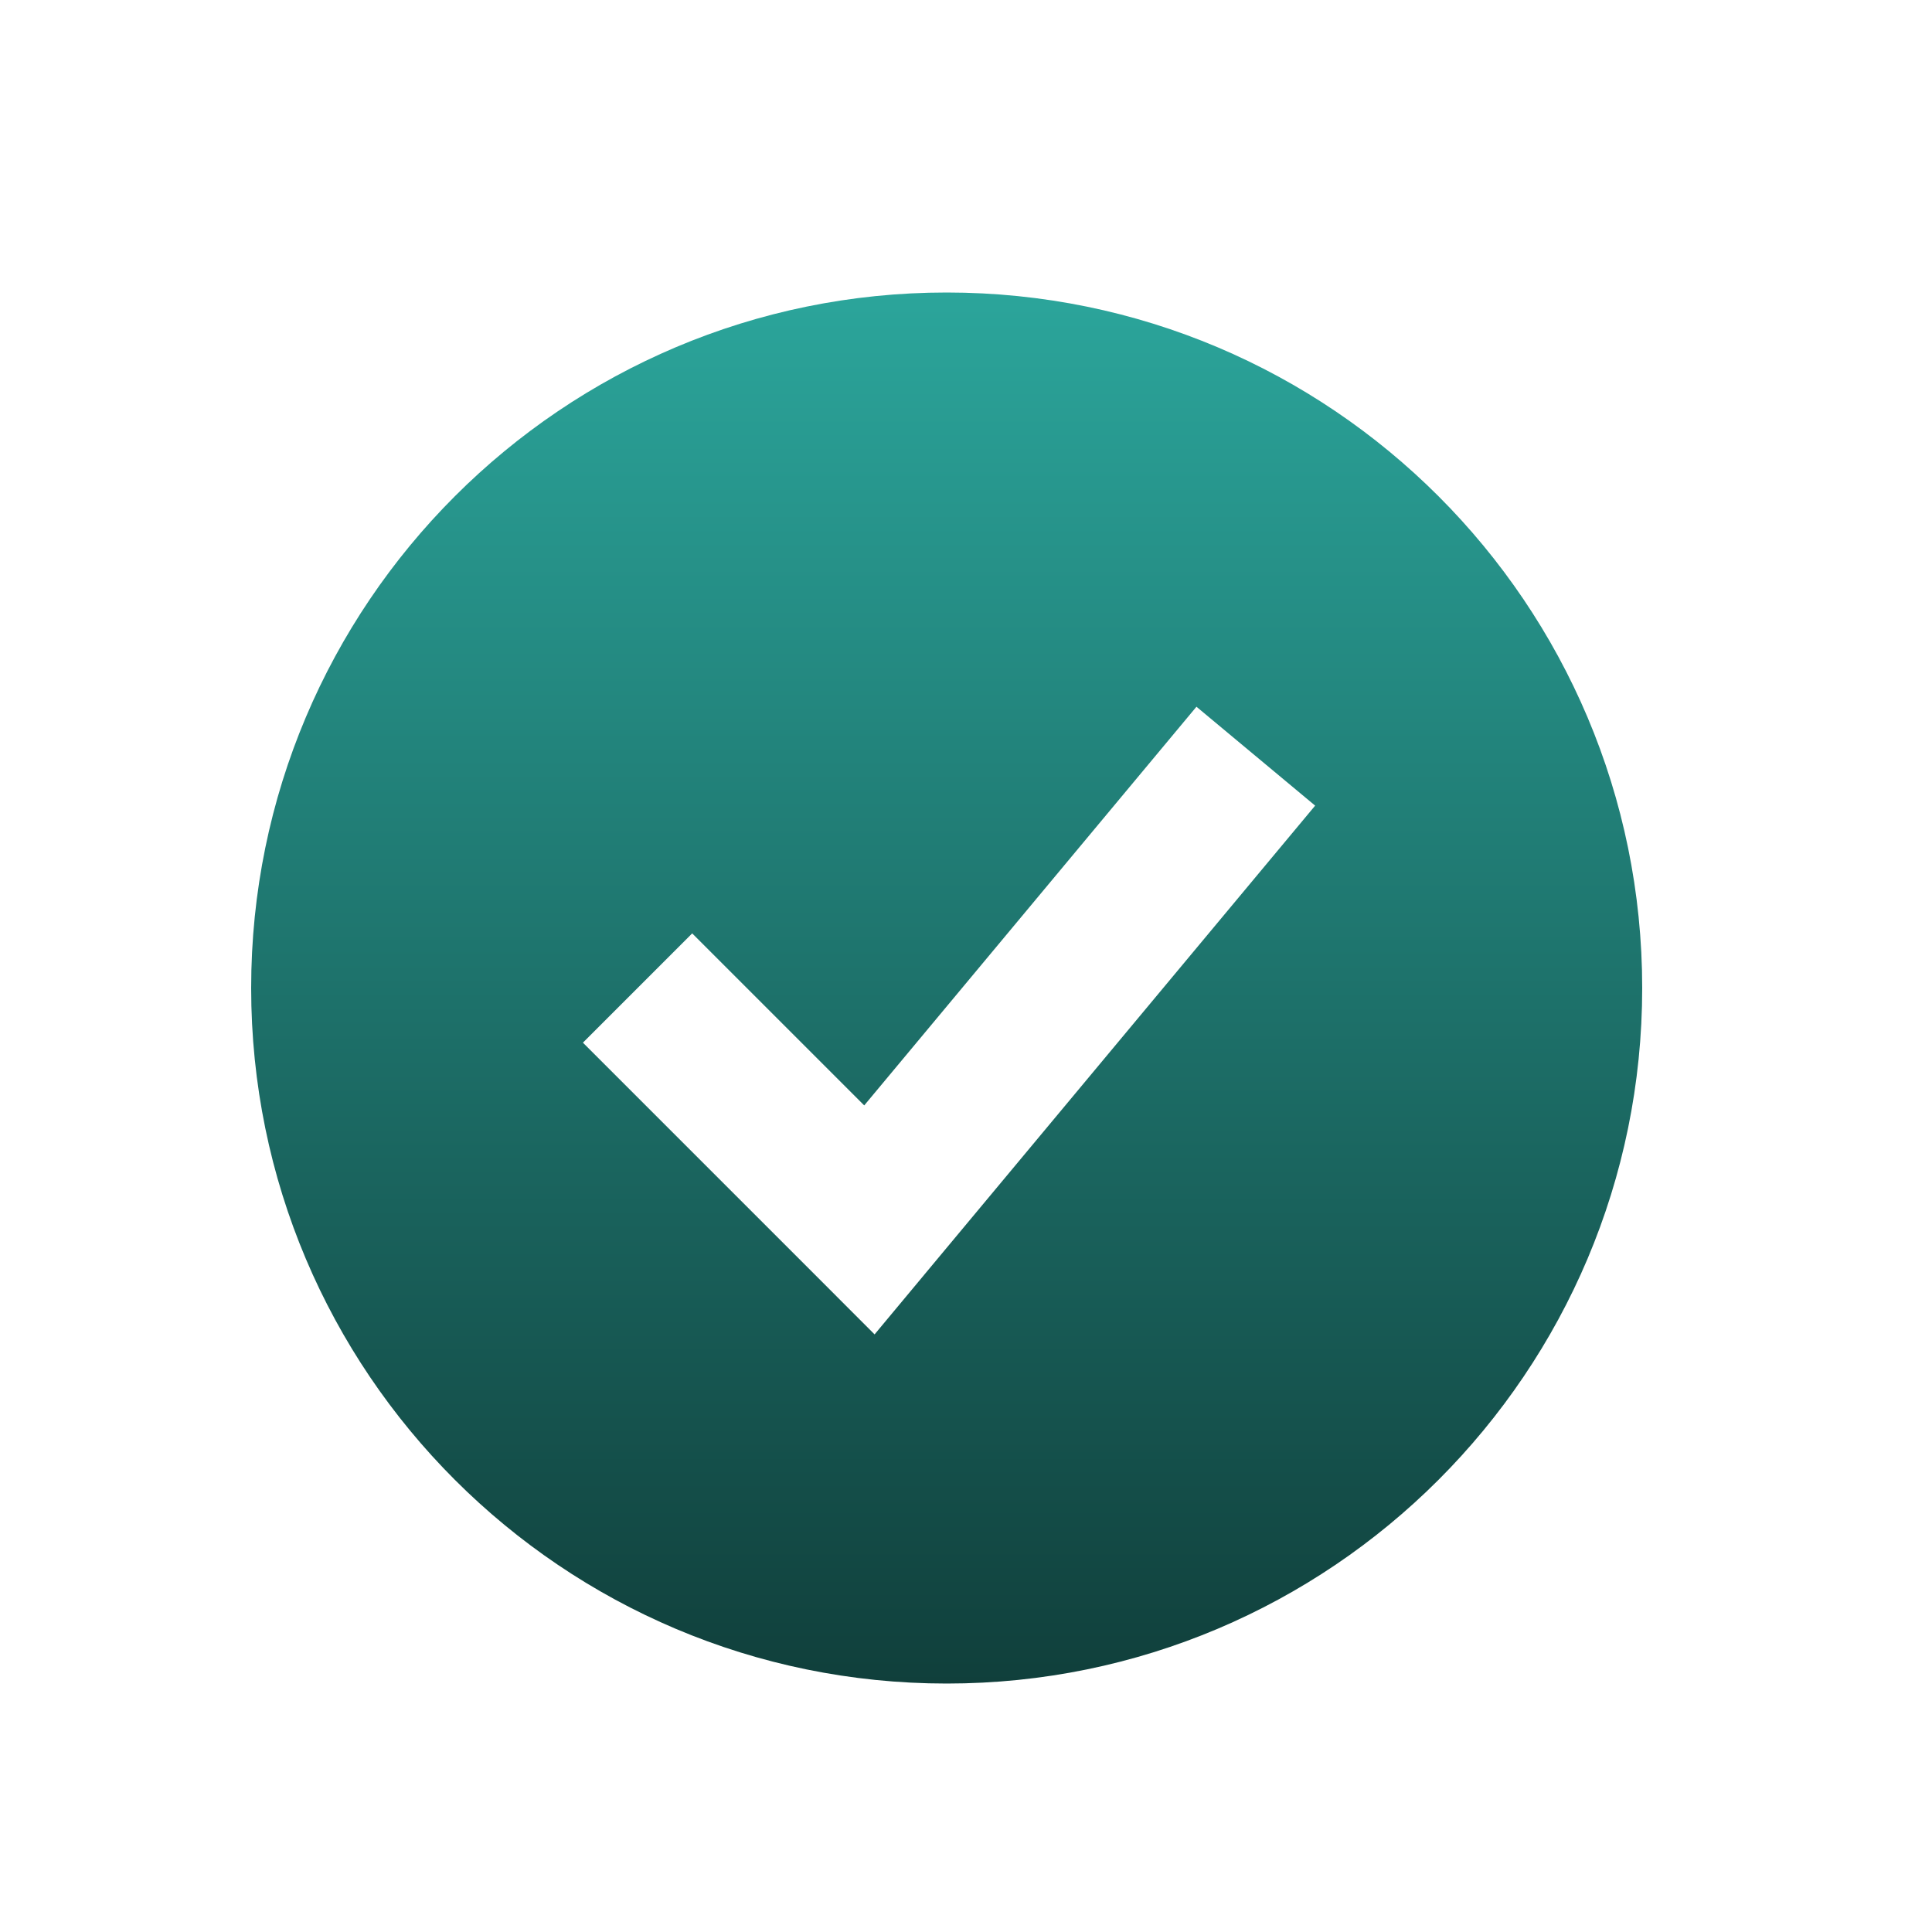 <svg width="25" height="25" viewBox="0 0 25 25" fill="none" xmlns="http://www.w3.org/2000/svg">
<path fill-rule="evenodd" clip-rule="evenodd" d="M12.25 21.785C17.221 21.785 21.25 17.756 21.25 12.785C21.25 7.815 17.221 3.785 12.25 3.785C7.279 3.785 3.25 7.815 3.25 12.785C3.25 17.756 7.279 21.785 12.25 21.785ZM12.018 16.425L17.018 10.425L15.482 9.145L11.183 14.304L8.957 12.078L7.543 13.492L10.543 16.492L11.317 17.267L12.018 16.425Z" fill="url(#paint0_linear_64_317)"/>
<defs>
<linearGradient id="paint0_linear_64_317" x1="12.25" y1="3.785" x2="12.25" y2="21.785" gradientUnits="userSpaceOnUse">
<stop stop-color="#2BA59B"/>
<stop offset="1" stop-color="#103F3B"/>
</linearGradient>
</defs>
</svg>
